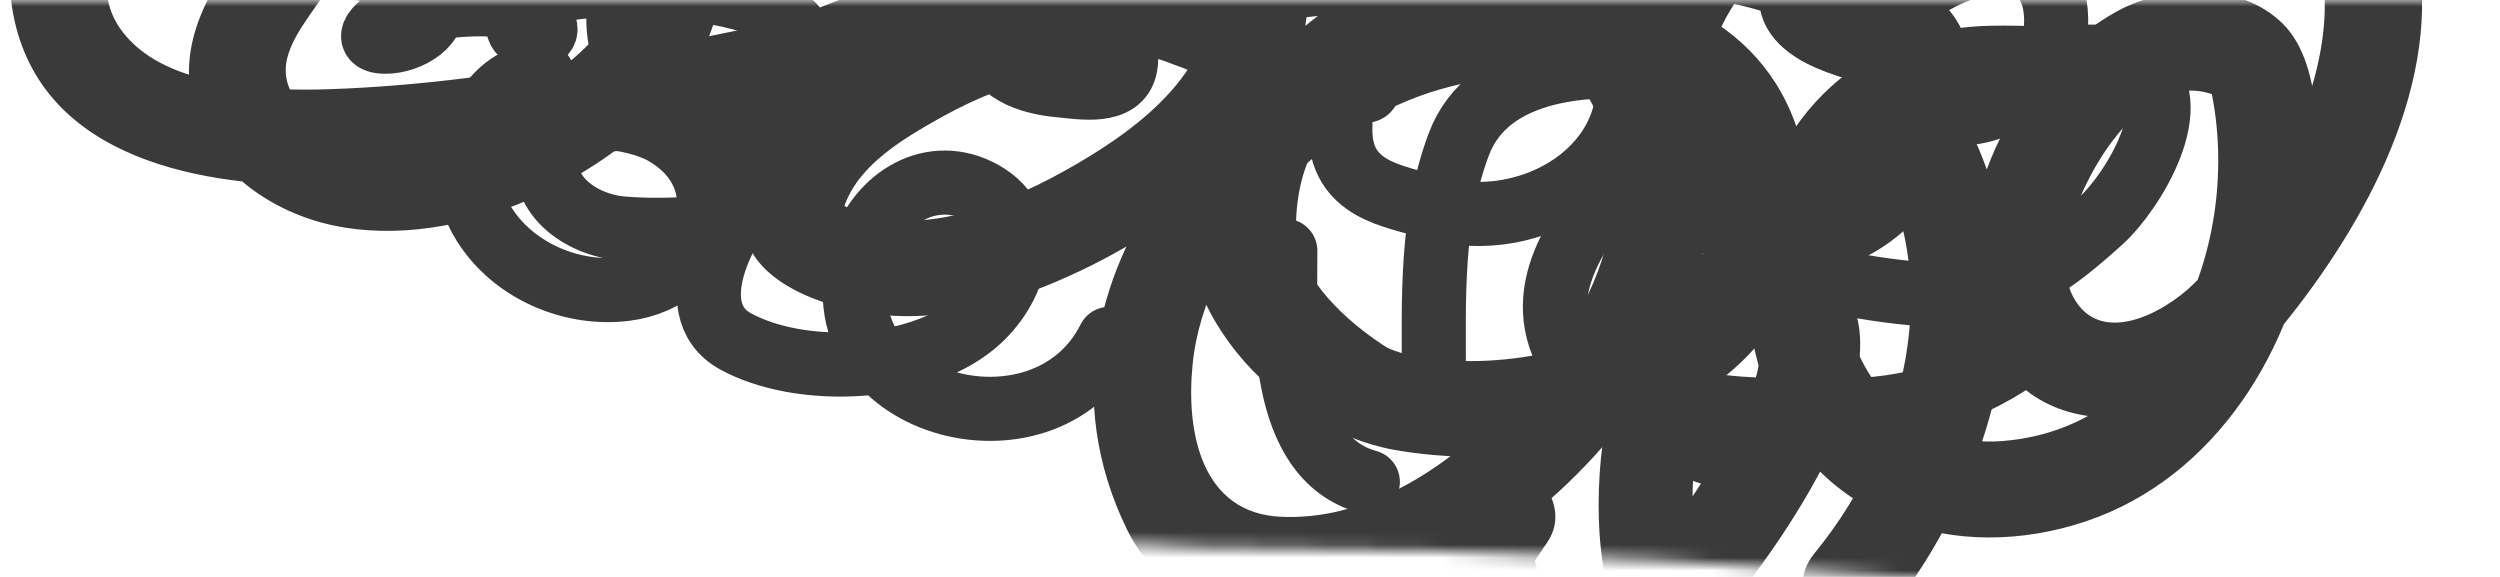 <svg width="195" height="45" viewBox="0 0 195 45" fill="none" xmlns="http://www.w3.org/2000/svg">
<mask id="mask0_840_90992" style="mask-type:alpha" maskUnits="userSpaceOnUse" x="0" y="0" width="195" height="45">
<path fill-rule="evenodd" clip-rule="evenodd" d="M195 0H0V45H81.597C81.7 44.603 81.905 44.239 82.23 43.97C84.472 42.111 88.031 42.359 91.174 42.578C92.138 42.646 93.064 42.71 93.9 42.71C99.74 42.71 105.57 42.8 111.41 42.96C123.41 43.3 135.39 43.97 147.35 44.94C147.488 44.952 147.621 44.972 147.747 45H153.384L166.07 44.821C166.453 44.815 166.79 44.88 167.081 45H195V0Z" fill="#D9D9D9"/>
</mask>
<g mask="url(#mask0_840_90992)">
<path d="M116.36 49.011C121.19 49.011 121.19 41.511 116.36 41.511C111.53 41.511 111.53 49.011 116.36 49.011Z" fill="#3A3A3A"/>
<path d="M146.8 48.49C156.42 36.78 160.9 18.85 151 5.89C149.76 4.27 147.81 3.43 145.87 4.54C137.2 9.51 134.32 21.03 137.69 30.09C141.58 40.55 152.57 44.1 162.77 40.64C172.83 37.23 179.04 27.131 180.37 16.93C180.92 12.661 181.38 5.1 178.04 1.83C174.7 -1.44 168.89 -1.21 165.06 0.92C157.56 5.08 152.07 15.421 154.12 23.901C157.01 35.861 170.65 34.221 177.28 26.331C183.89 18.471 190.4 7.28 188.63 -3.37C186.86 -14.02 176.53 -20.1 166.25 -21.06C155.14 -22.1 143.83 -17.61 135.23 -10.78C127.57 -4.71 121.96 7.4 128.76 16.18C135.56 24.96 148.14 22.39 152.32 12.681C153.97 8.85 154.83 3.42 151.56 0.29C148.29 -2.84 144.1 -5.02 139.82 -6.33C130.89 -9.07 120.96 -7.95 112.45 -4.35C104.76 -1.09 95.78 5.37 93.16 13.771C90.13 23.46 99.73 33.48 108.76 35.09C117.02 36.55 126.6 35.081 133.53 30.131C140.46 25.18 142.87 17.45 140.02 9.6C136.71 0.49 126.96 -2.28 118.1 -1.56C98.41 0.03 77.93 20.87 87.91 41.31C92.89 51.5 107.96 48.02 115.42 43.14C123.88 37.61 131.78 28.541 133.02 18.221C134.31 7.49 128.84 -2.26 118.12 -4.95C105.03 -8.23 89.77 -5.29 77.33 -0.65C70.15 2.02 56.81 7.95 58.02 17.78C58.54 22.01 64.2 23.91 67.88 24.451C73.53 25.28 79.19 23.53 84.25 21.131C93.45 16.77 103.25 8.65 101.88 -2.62C100.73 -12.07 92.14 -18.32 83.26 -19.63C74.38 -20.94 65.38 -18.72 57.78 -14.43C50.18 -10.14 42.04 -1.51 47.53 7.68C54.02 18.541 67.2 14.55 74.84 7.39C83.09 -0.34 84.65 -12.93 77.68 -22.13C71.19 -30.69 55.34 -29.98 46.27 -26.84C41.26 -25.1 36.71 -22.42 32.63 -19.06C28.55 -15.7 23.96 -11.46 20.79 -6.97C17.83 -2.76 14.09 1.55 14.83 7.07C15.5 12.03 19.62 15.58 24.21 17.1C33.53 20.18 45.85 15.02 52.15 8.01C58.45 1 58.73 -12.59 50.32 -18.49C40.45 -25.41 28.03 -24.56 17.35 -20.08C8.4 -16.32 -2.13 -7.96 1.55 3.11C5 13.45 18.32 14.861 27.51 14.361C42.06 13.56 56.3 10.12 70.55 7.36C75.28 6.44 73.28 -0.79 68.56 0.13C54.36 2.89 40.11 6.49 25.59 6.96C21.06 7.11 14.15 6.82 10.55 3.55C5.02 -1.46 10.99 -8.22 15.65 -10.979C24.76 -16.39 41.33 -20 48.02 -9.45C54.47 0.71 39.74 10 30.9 10.48C28.39 10.62 25.17 10.181 23.39 8.15C20.96 5.38 23.06 2.77 24.75 0.32C27.89 -4.25 31.62 -7.8 35.55 -11.669C39.78 -15.84 45.4 -19.06 51.17 -20.47C56.42 -21.76 63.58 -21.98 68.69 -19.93C75.35 -17.25 76.01 -6.55 72.53 -1.39C69.84 2.59 62.11 9.23 56.91 6.54C44.52 0.14 64.77 -10.04 70.33 -11.46C78.7 -13.589 93.86 -12.749 94.53 -1.07C94.92 5.75 88.29 10.4 83.05 13.32C77.81 16.24 69.86 19.401 64.42 15.13L65.52 17.78C65.79 13.46 70.2 10.941 73.66 9.02C78.82 6.16 85.05 4.79 90.72 3.43C100.28 1.13 119.82 -2.72 124.69 9.19C128.79 19.21 121.04 29.38 113.54 35.27C109.68 38.3 104.95 40.53 99.93 40.31C93.76 40.04 92.49 33.81 93.02 28.46C93.99 18.57 103.17 9.53 112.47 6.93C119.49 4.96 131.08 4.48 133.31 13.361C135.31 21.331 128.15 25.75 121.35 27.37C117.93 28.18 114.24 28.42 110.75 27.87C105.72 27.08 98.46 21.47 100.48 15.67C103.26 7.69 113.48 2.52 121.05 0.67C130.16 -1.56 140.15 -0.19 147.11 6.44L146.01 3.79C146.36 6.83 146.1 10.001 143.77 12.271C140.99 14.97 136.71 14.65 134.46 11.39C130.3 5.37 136.25 -2.28 140.92 -5.74C150.42 -12.77 164.29 -16.91 175.19 -10.59C187.47 -3.47 178.81 14.611 171.12 22.131C168.68 24.52 163.76 27.04 161.7 23.14C160.6 21.06 161.21 18.16 161.97 16.12C163.68 11.54 168.48 4.5 173.88 8.02L172.16 5.78C175.29 17.42 169.89 33.34 156.18 34.401C143.43 35.391 139.08 17.09 149.67 11.021L144.54 9.67C152.31 19.85 149.19 33.831 141.51 43.181C138.47 46.88 143.75 52.221 146.81 48.48L146.8 48.49Z" fill="#3A3A3A"/>
<path d="M135.27 46.861C139.55 41.491 151.72 24.451 140.41 20.131C126.31 14.741 123.15 36.441 125.31 45.451C126.44 50.141 133.67 48.151 132.54 43.461C131.72 40.071 131.93 36.211 132.74 32.831C133.12 31.231 133.65 29.111 134.91 27.931C135.52 27.351 135.88 27.391 136.54 27.051C137.08 26.771 138.12 27.471 137.61 27.011C137.05 26.501 137.64 26.591 137.45 27.221C137.24 27.941 137.18 28.741 136.94 29.481C136.39 31.211 135.53 32.831 134.65 34.411C133.31 36.821 131.41 39.781 129.97 41.581C126.99 45.321 132.26 50.661 135.27 46.881V46.861Z" fill="#3A3A3A"/>
<path d="M114.92 37.64C113.39 39.62 112.23 41.6 111.4 43.97C110.75 45.82 112.14 48.15 114.02 48.58C116.12 49.06 117.94 47.95 118.63 45.96C118.7 45.76 118.77 45.56 118.84 45.37C118.66 45.78 118.65 45.79 118.83 45.4C118.99 45.07 119.15 44.74 119.33 44.42C119.51 44.1 119.69 43.78 119.89 43.47C119.97 43.34 120.75 42.26 120.22 42.95C120.86 42.13 121.32 41.39 121.32 40.3C121.32 39.38 120.91 38.28 120.22 37.65C118.88 36.42 116.2 35.99 114.92 37.65V37.64Z" fill="#3A3A3A"/>
<path d="M107.12 1.537C105.172 3.729 104.546 7.255 104.546 10.121C104.546 14.835 108.582 15.266 111.937 16.224C119.296 18.327 128.362 13.113 126.838 4.732C126.49 2.816 122.529 0.915 120.83 0.703C117.184 0.247 114.844 0.862 111.412 1.871C109.697 2.376 107.432 3.61 106.167 4.875C104.76 6.282 107.992 7.116 106.048 7.116C102.07 7.116 96.753 4.343 93.053 2.92C89.15 1.419 86.025 0.679 81.8 0.679C80.825 0.679 77.556 1.733 77.508 2.92C77.402 5.574 80.348 6.449 82.706 6.663C84.302 6.809 87.38 7.385 87.784 5.161C88.349 2.053 84.873 0.518 82.372 0.154C78.121 -0.463 74.816 0.014 70.737 1.013C66.968 1.936 62.219 3.688 59.078 6.044C57.214 7.441 61.012 8.534 62.058 7.546C63.846 5.857 63.295 3.529 61.844 1.966C59.432 -0.63 53.006 -1.038 49.612 -1.038C46.32 -1.038 43.254 -1.565 40.934 1.013C38.839 3.341 43.848 3.422 42.221 1.633C40.246 -0.54 33.451 0.541 31.182 1.108C30.157 1.364 27.757 3.254 30.085 3.254C31.816 3.254 34.418 1.893 33.638 -0.275C32.913 -2.289 26.883 -2.593 25.102 -2.73C22.361 -2.941 20 -2.797 20 0.25" stroke="#3A3A3A" stroke-width="5" stroke-linecap="round"/>
<path d="M42.317 5.829C37.919 5.829 35.482 12.044 36.952 15.867C38.728 20.484 43.956 23.145 48.778 22.543C55.382 21.717 58.018 13.87 51.734 10.335C49.633 9.153 43.823 8.071 42.841 11.408C41.753 15.11 45.292 17.56 48.563 17.822C52.212 18.114 58.435 17.942 61.438 15.485C62.092 14.951 64.208 13.884 63.68 12.696C62.978 11.117 60.14 13.924 59.674 14.317C56.913 16.645 52.736 24.076 57.361 26.62C62.333 29.354 71.404 29.071 75.982 25.285C79.23 22.599 80.884 17.424 76.674 15.056C72.768 12.859 68.556 15.36 67.208 19.562C63.336 31.636 81.457 36.557 86.521 26.429" stroke="#3A3A3A" stroke-width="5" stroke-linecap="round"/>
<path d="M140.595 -1.895C143.815 -1.996 140.271 -3.116 139.761 -0.823C138.955 2.804 145.491 3.942 147.891 4.542" stroke="#3A3A3A" stroke-width="5" stroke-linecap="round"/>
<path d="M149.608 -0.608C153.96 -3.773 161.164 -4.833 160.313 2.825C159.955 6.05 156.195 8.834 153.041 8.834C150.905 8.834 147.889 6.397 150.943 5.209C153.439 4.239 156.841 4.542 159.479 4.542C161.655 4.542 164.827 3.983 166.751 5.233C170.789 7.858 166.284 15.037 163.913 17.178C160.187 20.545 157.025 22.996 151.754 22.996C146.764 22.996 142.137 21.541 137.162 21.279" stroke="#3A3A3A" stroke-width="5" stroke-linecap="round"/>
<path d="M158.191 27.287C153.749 30.585 148.904 32.057 143.361 32.008C138.023 31.961 127.065 32.691 124.716 26.429" stroke="#3A3A3A" stroke-width="5" stroke-linecap="round"/>
<path d="M133.729 35.441C129.763 34.119 124.911 31.959 122.618 28.312C119.144 22.785 123.169 17.906 126.433 13.554" stroke="#3A3A3A" stroke-width="5" stroke-linecap="round"/>
<path d="M118.279 33.296C111.013 33.094 98.585 25.765 98.585 17.798C98.585 7.33 106.64 2.722 115.704 0.25" stroke="#3A3A3A" stroke-width="5" stroke-linecap="round"/>
<path d="M111.841 29.434C111.841 23.244 111.578 17.198 113.773 11.29C116.106 5.008 124.393 4.757 129.866 5.4" stroke="#3A3A3A" stroke-width="5" stroke-linecap="round"/>
<path d="M106.691 37.587C99.717 35.685 100.254 25.063 100.254 19.562" stroke="#3A3A3A" stroke-width="5" stroke-linecap="round"/>
</g>
</svg>
